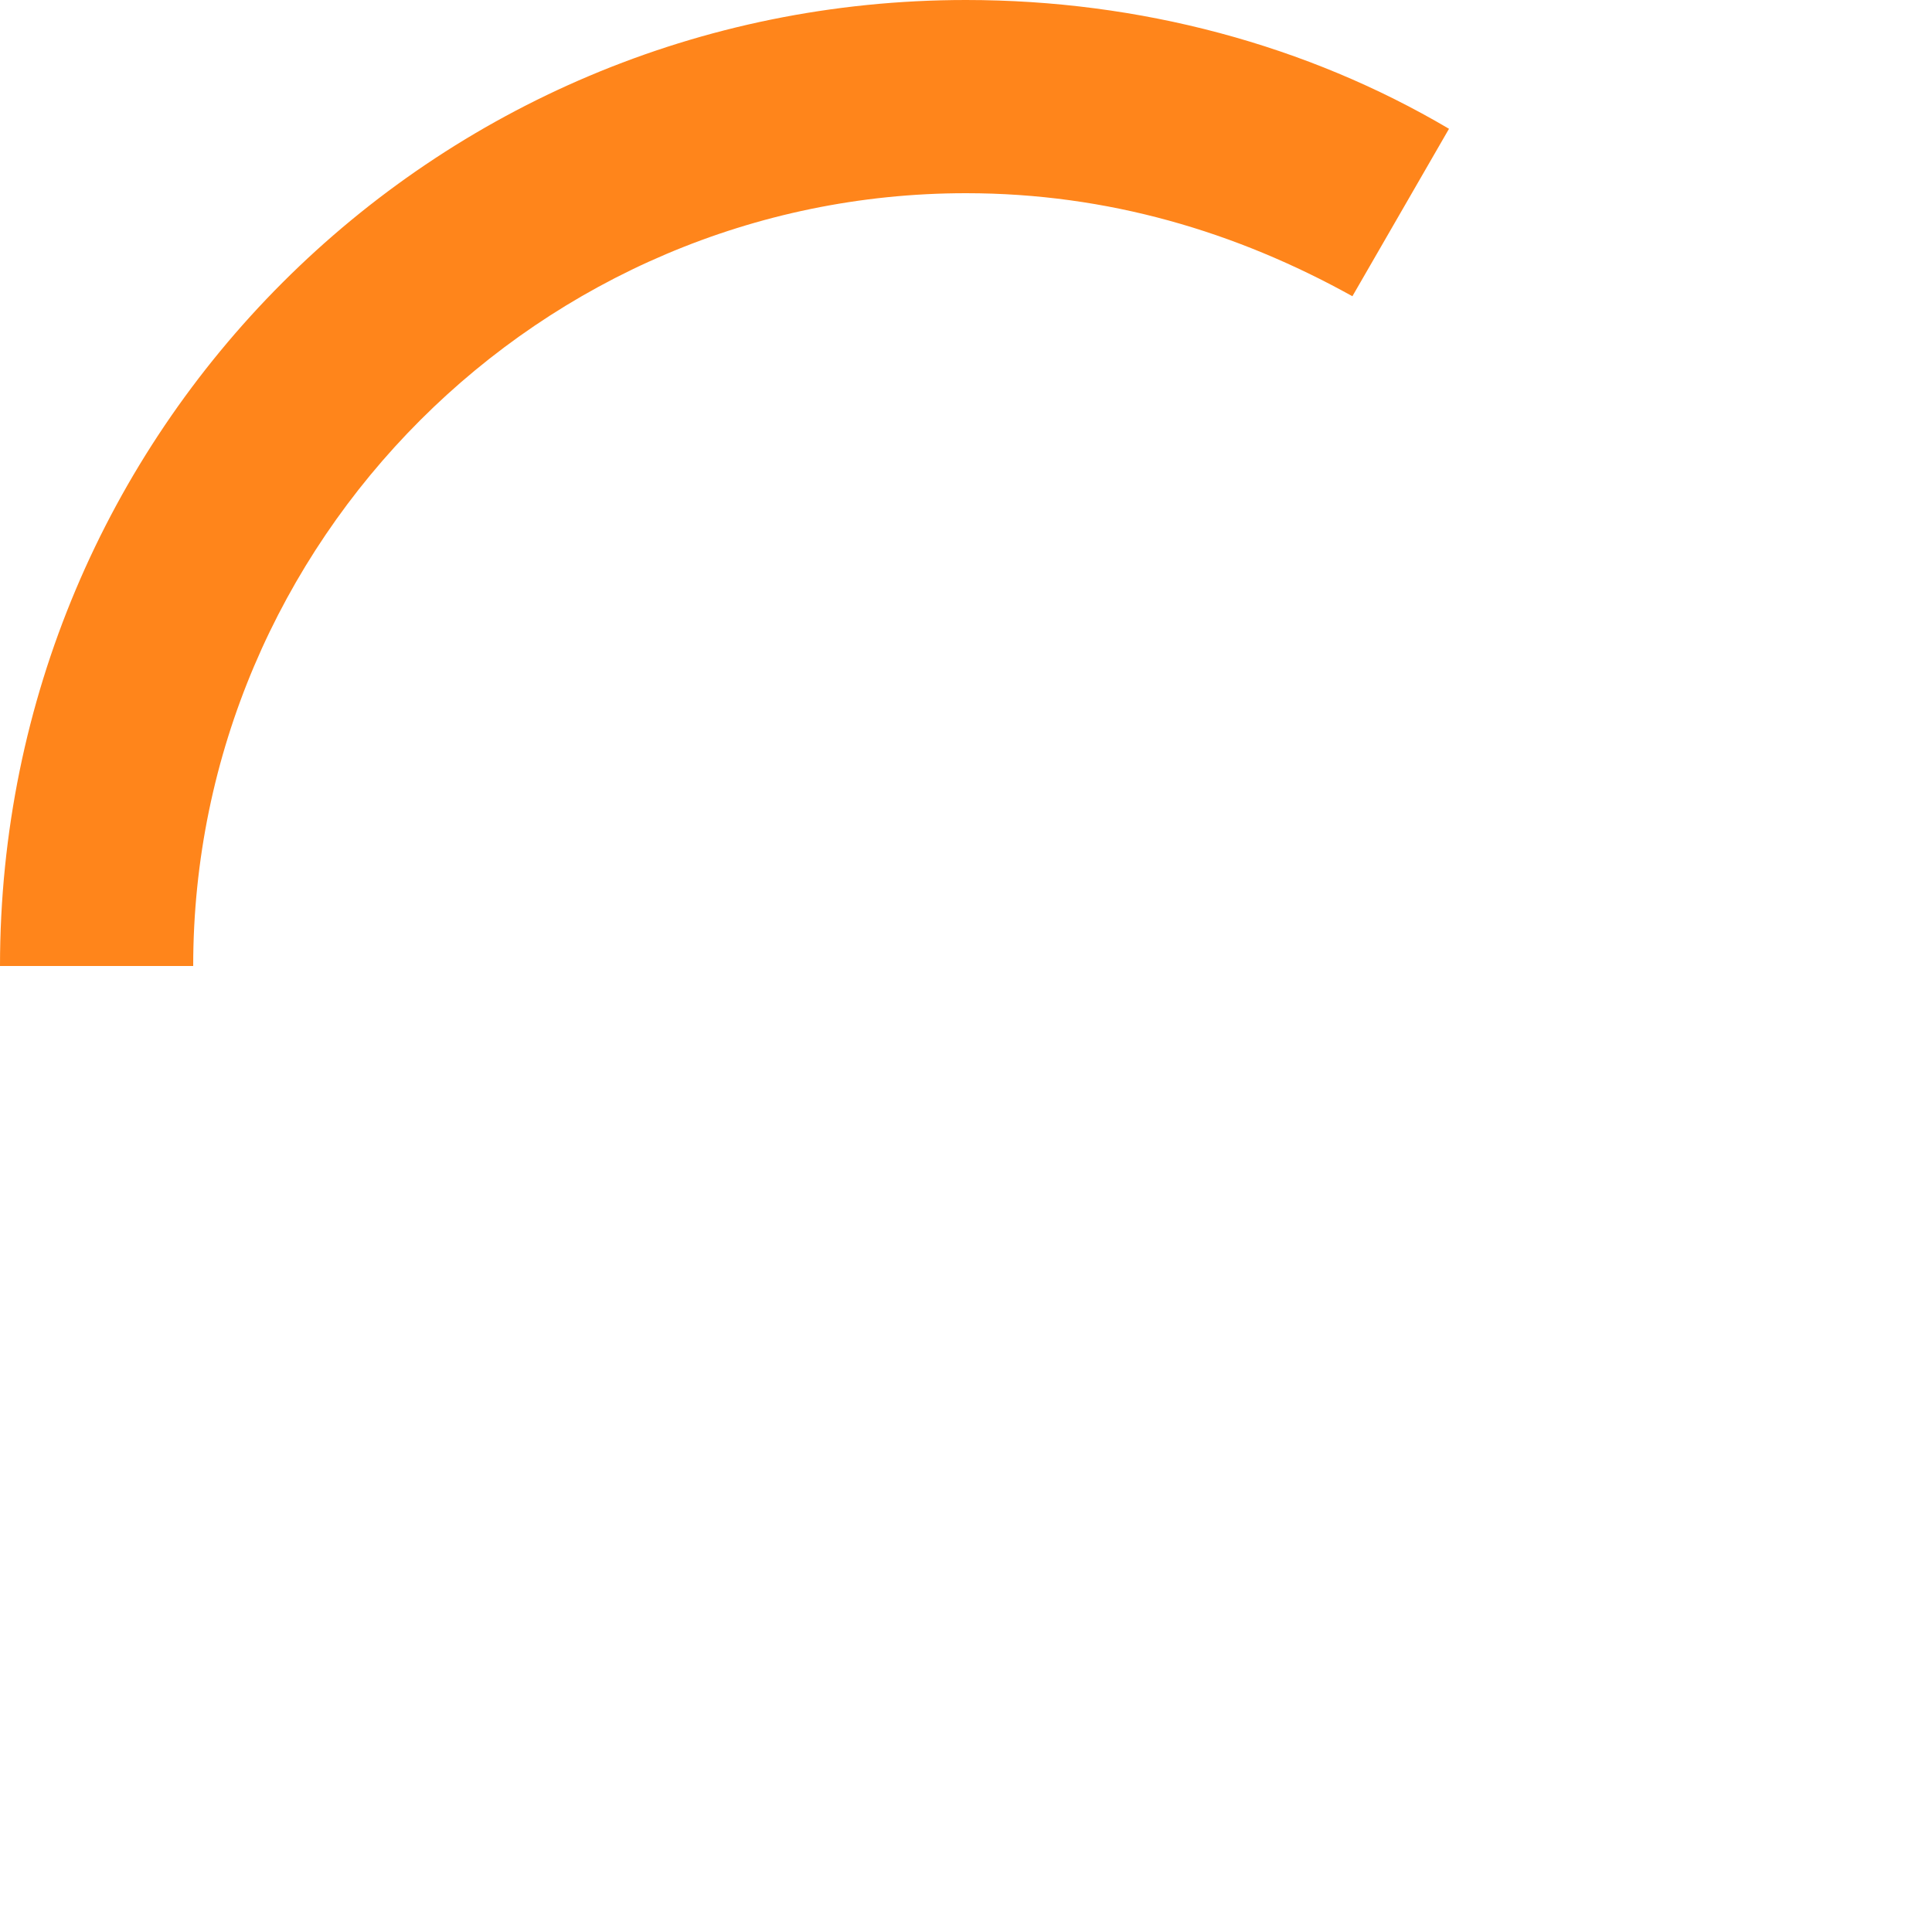 <?xml version="1.0" encoding="utf-8"?>
<svg xmlns="http://www.w3.org/2000/svg" viewBox="0 0 30 30" enable-background="new 0 0 30 30" xml:space="preserve">
    <g>
        <animateTransform attributeType="xml" attributeName="transform" type="rotate" from="0 15 15" to="360 15 15" dur="1s" repeatCount="indefinite"/>
        <path fill="#FF851B" d="M21,4.6L22.5,2c-2.2-1.3-4.8-2-7.5-2C6.7,0,0,6.7,0,15h3C3,8.4,8.4,3,15,3C17.2,3,19.2,3.6,21,4.6z"/>
    </g>
</svg>
